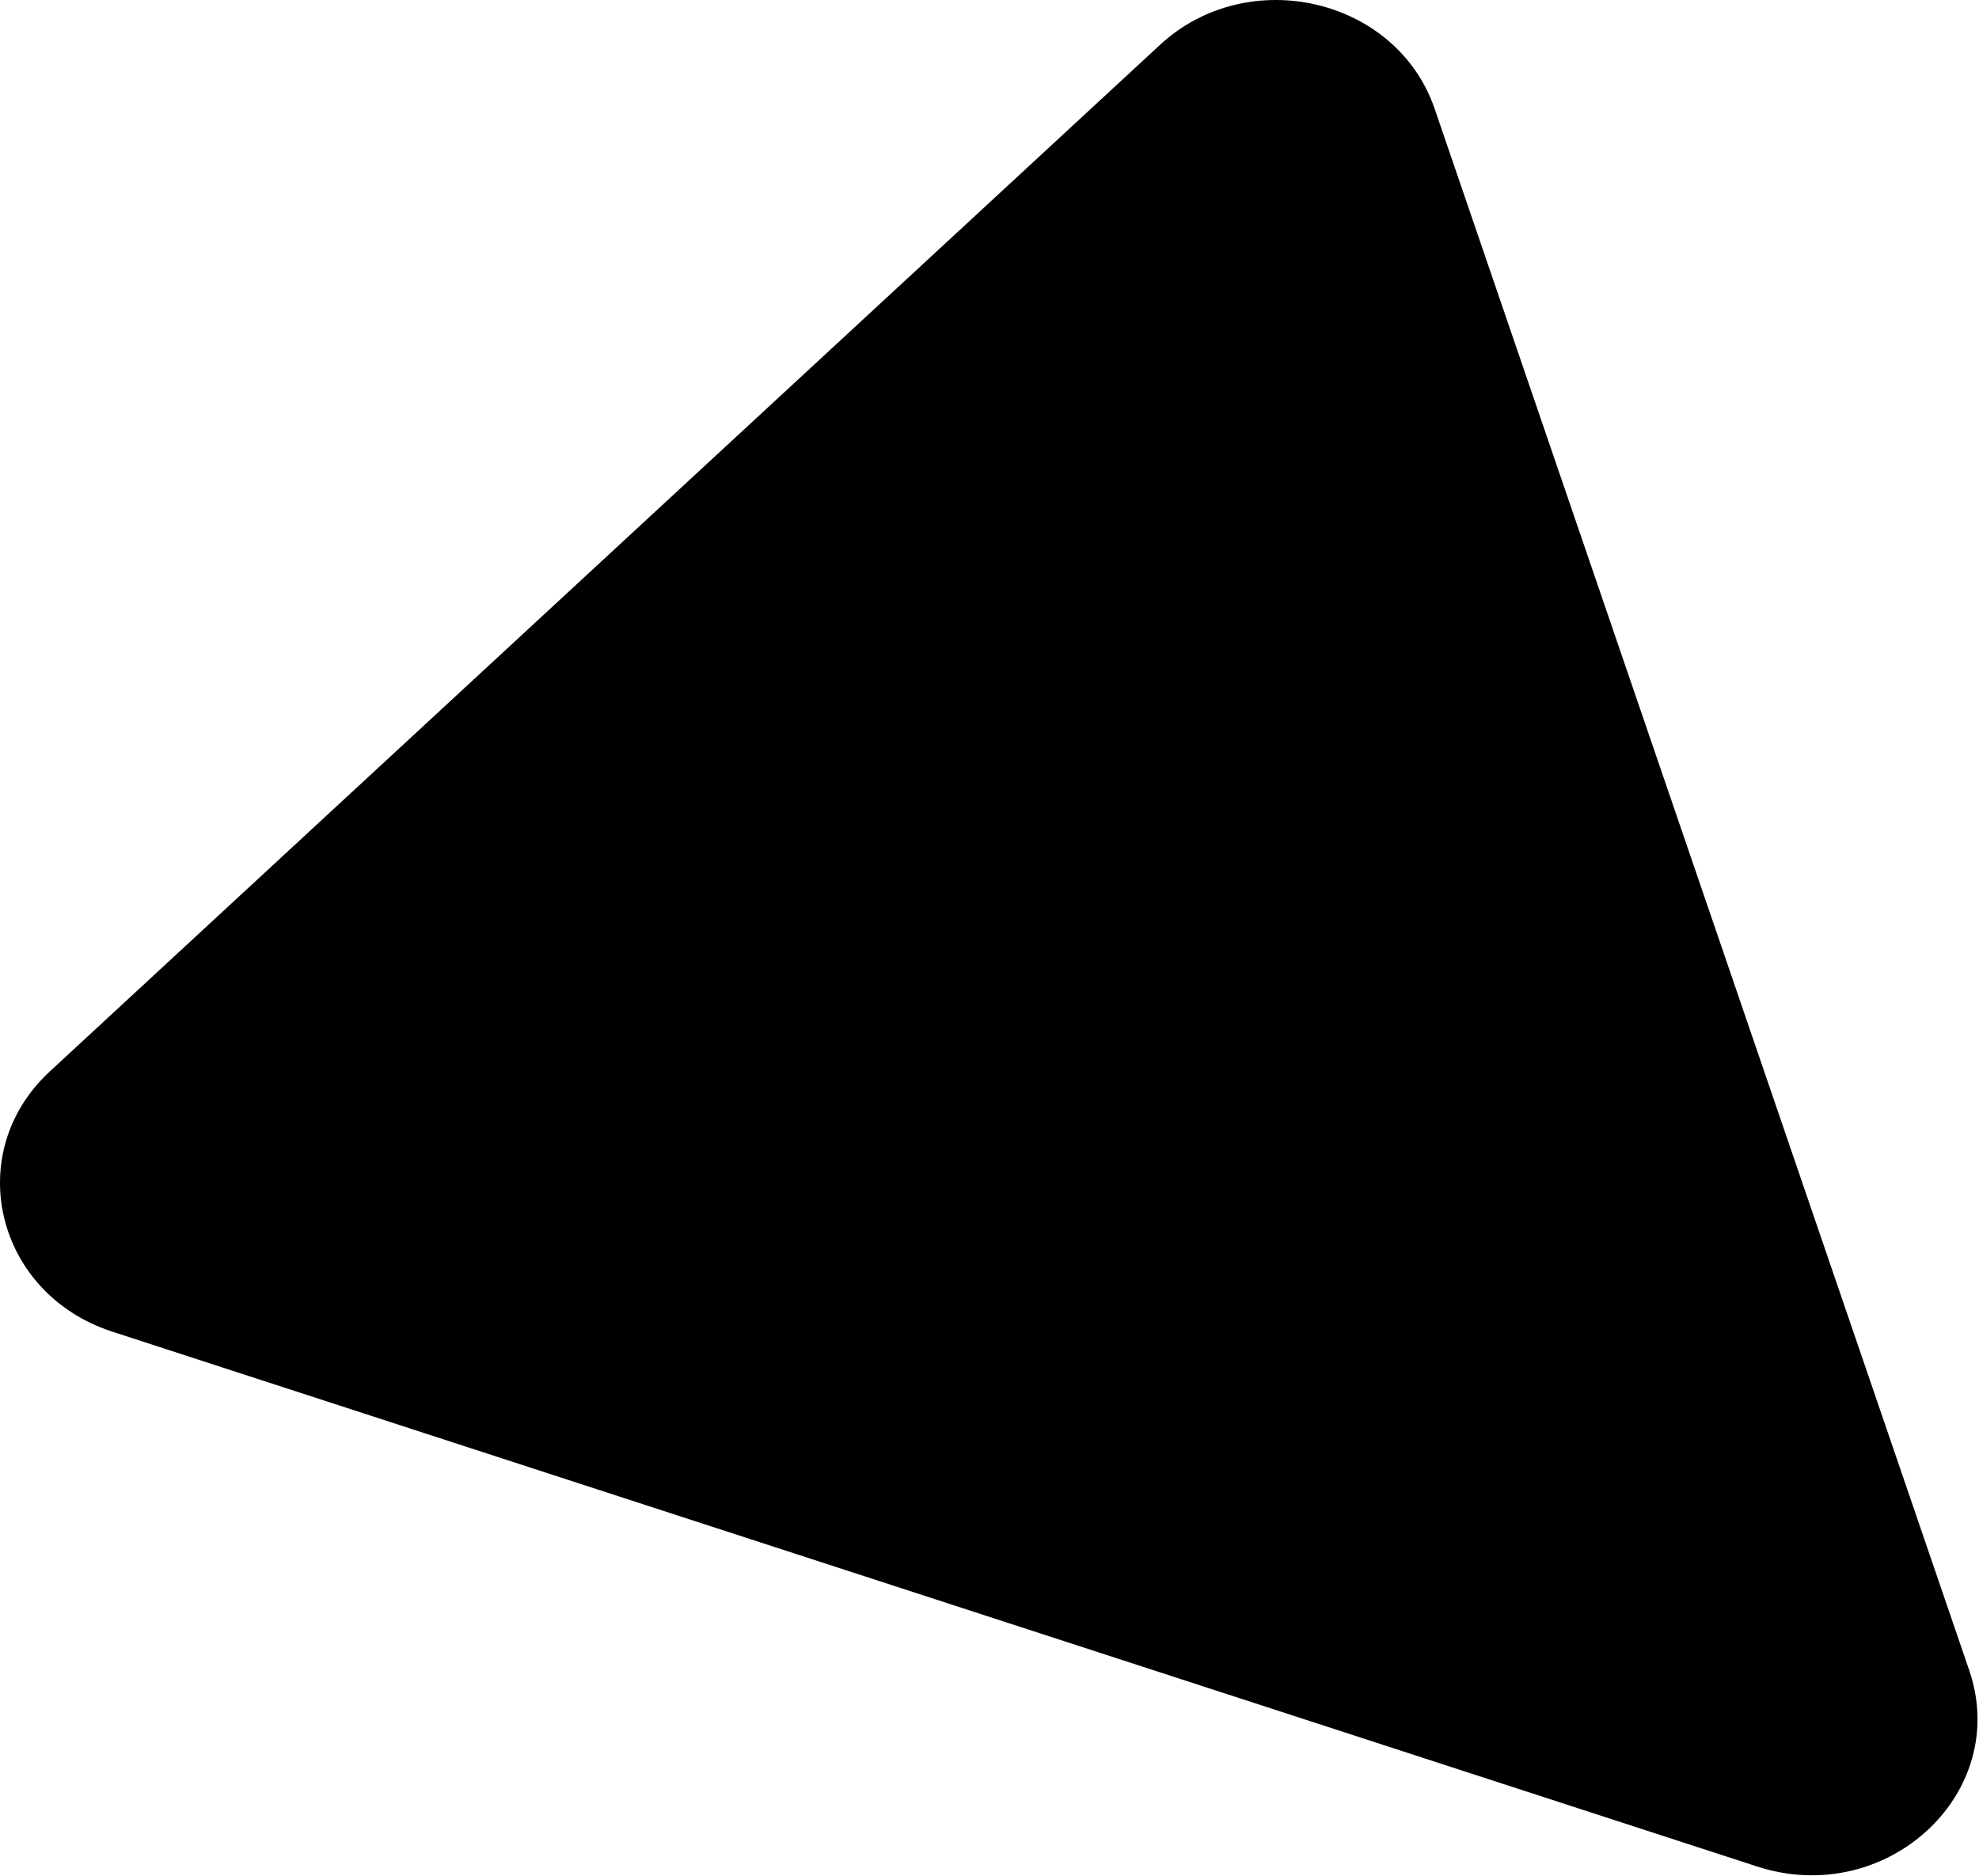 <svg width="1209" height="1146" viewBox="0 0 1209 1146" xmlns="http://www.w3.org/2000/svg">
<path d="M1203.01 1020.4C1228.74 1095.54 1152.5 1166.04 1073.36 1140.3L68.601 813.567C-2.805 790.346 -23.424 704.394 30.459 654.566L708.669 27.4C762.553 -22.428 853.26 -1.29 876.468 66.502L1203.01 1020.4Z"/>
</svg>

